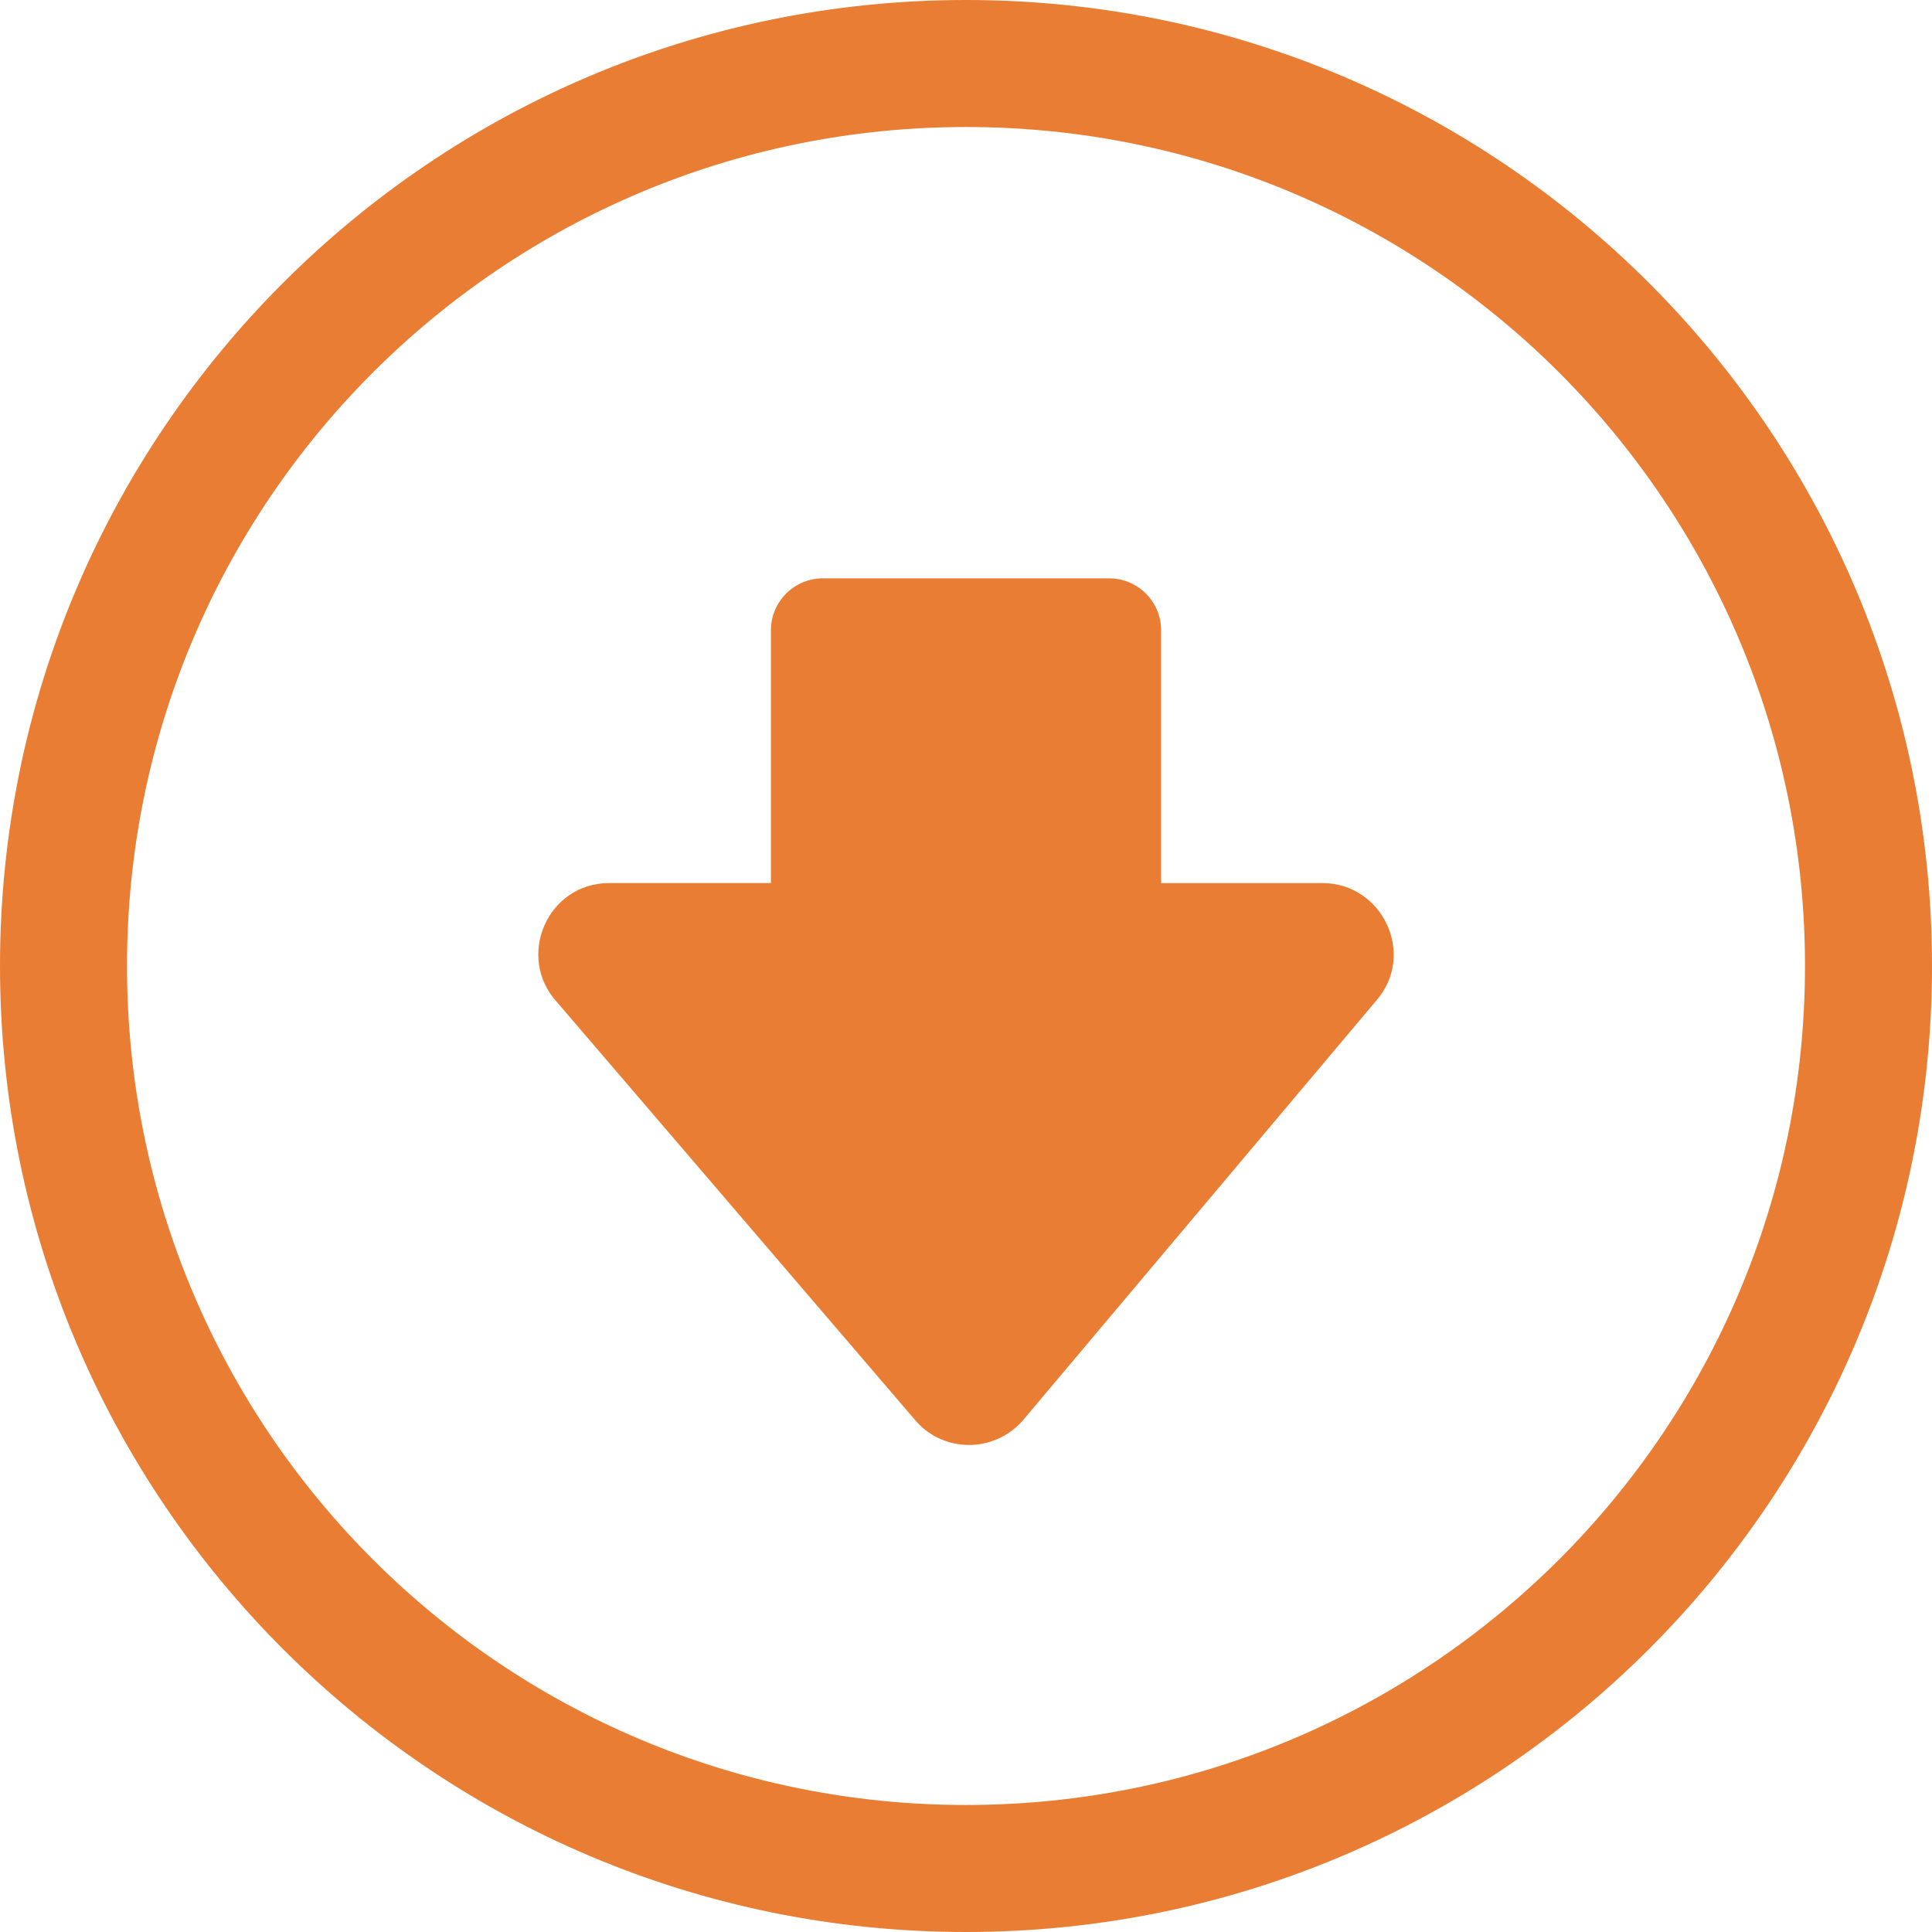 <?xml version="1.0" encoding="UTF-8"?>
<!DOCTYPE svg PUBLIC "-//W3C//DTD SVG 1.1//EN" "http://www.w3.org/Graphics/SVG/1.1/DTD/svg11.dtd">
<!-- Creator: CorelDRAW 2021 (64-Bit) -->
<svg xmlns="http://www.w3.org/2000/svg" xml:space="preserve" width="512px" height="512px" version="1.1" shape-rendering="geometricPrecision" text-rendering="geometricPrecision" image-rendering="optimizeQuality" fill-rule="evenodd" clip-rule="evenodd"
viewBox="0 0 512 512"
 xmlns:xlink="http://www.w3.org/1999/xlink"
 xmlns:xodm="http://www.corel.com/coreldraw/odm/2003">
 <g id="Layer_x0020_1">
  <path fill="#EA7D34" fill-rule="nonzero" d="M512 256c0,70.67 -28.66,134.68 -74.99,181.01 -46.33,46.33 -110.34,74.99 -181.01,74.99 -70.68,0 -134.69,-28.66 -181.01,-74.99 -46.33,-46.33 -74.99,-110.34 -74.99,-181.01 0,-70.68 28.66,-134.69 74.99,-181.01 46.32,-46.33 110.33,-74.99 181.01,-74.99 70.67,0 134.68,28.66 181.01,74.99 46.33,46.32 74.99,110.33 74.99,181.01zm-204.29 -21.97l0 -67.04c0,-7.53 -6.19,-13.72 -13.73,-13.72l-75.96 0c-7.53,0 -13.72,6.17 -13.72,13.72l0 67.03 -42.84 0c-16.5,0 -24.78,19.64 -13.86,31.54l94.74 110.57c7.44,9 21.03,9.01 28.66,0.37l93.71 -111.31c10.69,-12.27 1.64,-31.14 -14.19,-31.16l-42.81 0zm105.52 179.2c40.22,-40.24 65.11,-95.84 65.11,-157.23 0,-61.4 -24.89,-117 -65.11,-157.23 -40.24,-40.23 -95.84,-65.11 -157.23,-65.11 -61.4,0 -117,24.88 -157.23,65.11 -40.23,40.23 -65.11,95.83 -65.11,157.23 0,61.39 24.88,116.99 65.11,157.23 40.23,40.22 95.83,65.11 157.23,65.11 61.39,0 116.99,-24.89 157.23,-65.11z"/>
 </g>
</svg>
